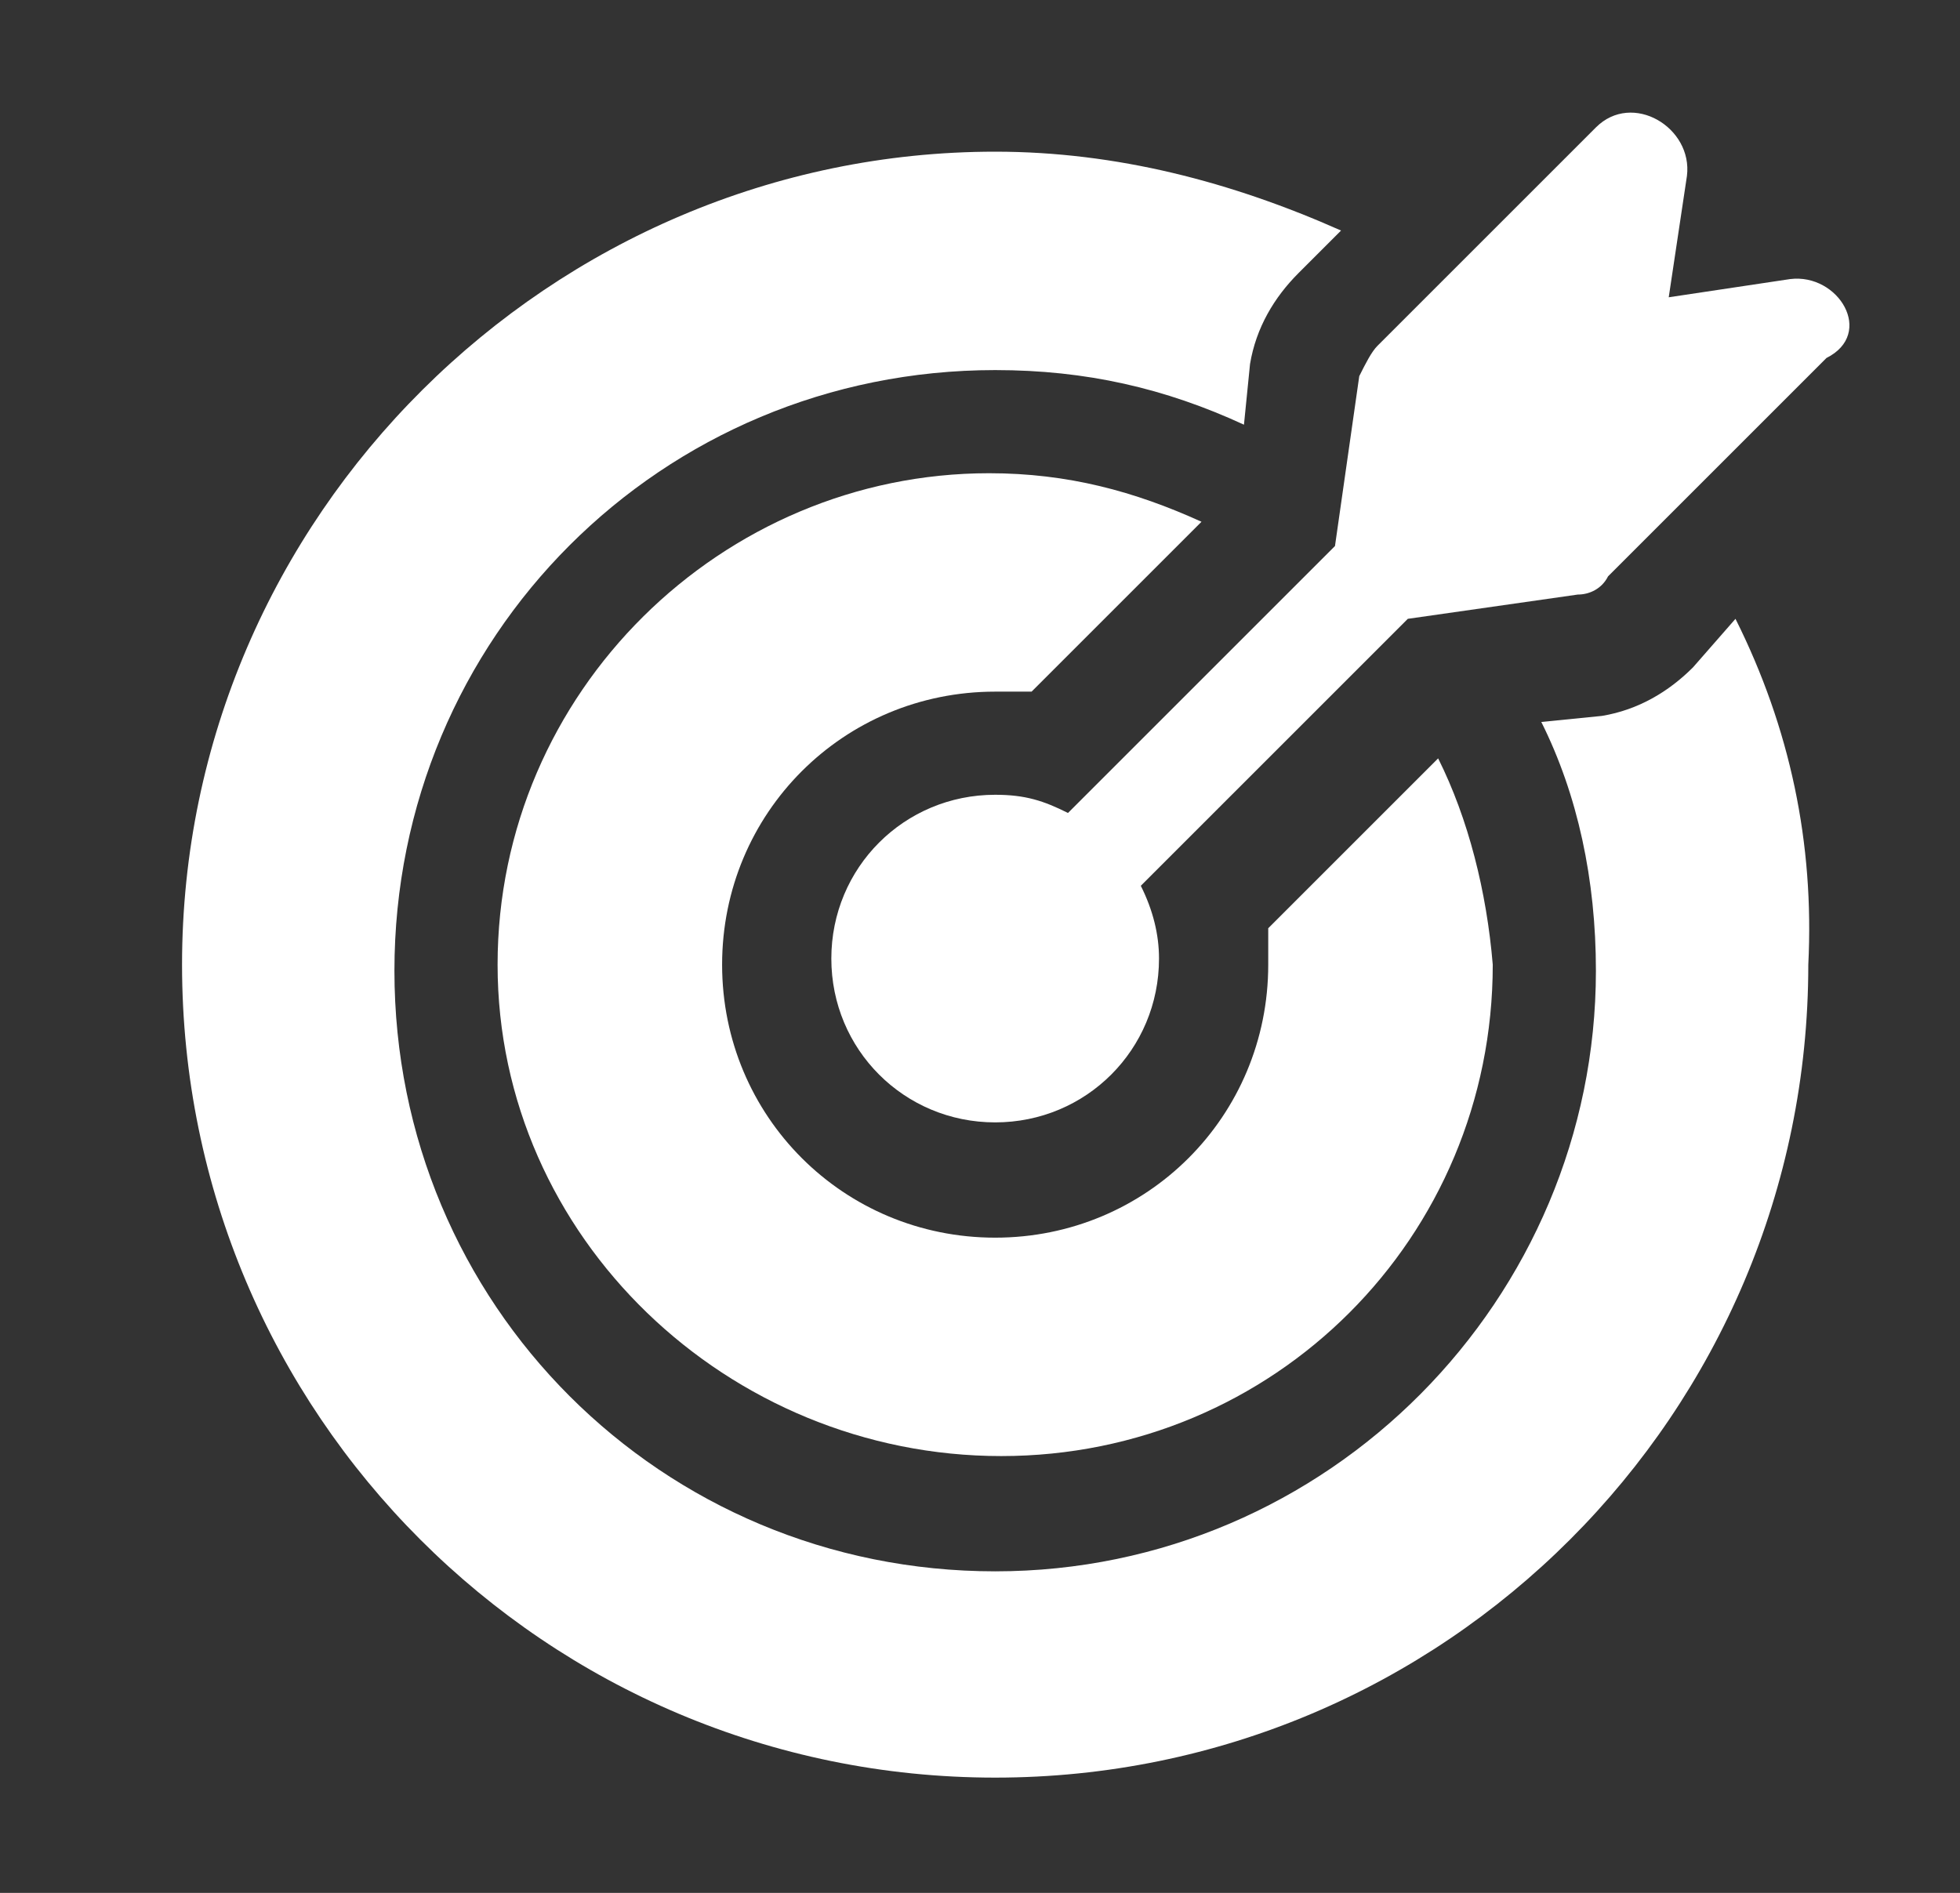 <svg xmlns="http://www.w3.org/2000/svg" xml:space="preserve" x="0" y="0" version="1.1" viewBox="0 0 32.3 31.2"><rect x="0" y="0" width="32.3" height="31.2" fill="#333333" stroke="none"/><switch><g fill="#fff"><path d="m29.5 4.6-2 .3.3-2c.1-.8-.9-1.4-1.5-.8l-3.6 3.6c-.1.1-.2.3-.3.5L22 9l-4.4 4.4c-.4-.2-.7-.3-1.2-.3-1.5 0-2.7 1.2-2.7 2.7s1.2 2.7 2.7 2.7 2.7-1.2 2.7-2.7c0-.4-.1-.8-.3-1.2l4.4-4.4 2.8-.4c.2 0 .4-.1.5-.3l3.6-3.6c.8-.4.2-1.4-.6-1.3z"/><path d="m23.7 12.5-2.8 2.8v.6c0 2.5-2 4.5-4.5 4.5s-4.5-2-4.5-4.5 2-4.5 4.5-4.5h.6l2.8-2.8c-1.1-.5-2.2-.8-3.5-.8-4.4 0-8.1 3.6-8.1 8.1S12 24 16.5 24s8.1-3.6 8.1-8.1c-.1-1.2-.4-2.4-.9-3.4z"/><path d="m28.6 10.2-.7.8c-.4.4-.9.7-1.5.8l-1 .1c.6 1.2.9 2.6.9 4.1 0 5.4-4.4 9.9-9.9 9.9S6.5 21.5 6.5 16s4.4-9.9 9.9-9.9c1.5 0 2.8.3 4.1.9l.1-1c.1-.6.4-1.1.8-1.5l.7-.7c-1.8-.8-3.7-1.3-5.7-1.3C9.1 2.5 3 8.5 3 15.9s6 13.4 13.4 13.4 13.4-6 13.4-13.4c.1-2-.3-3.9-1.2-5.7z"/></g></switch></svg>